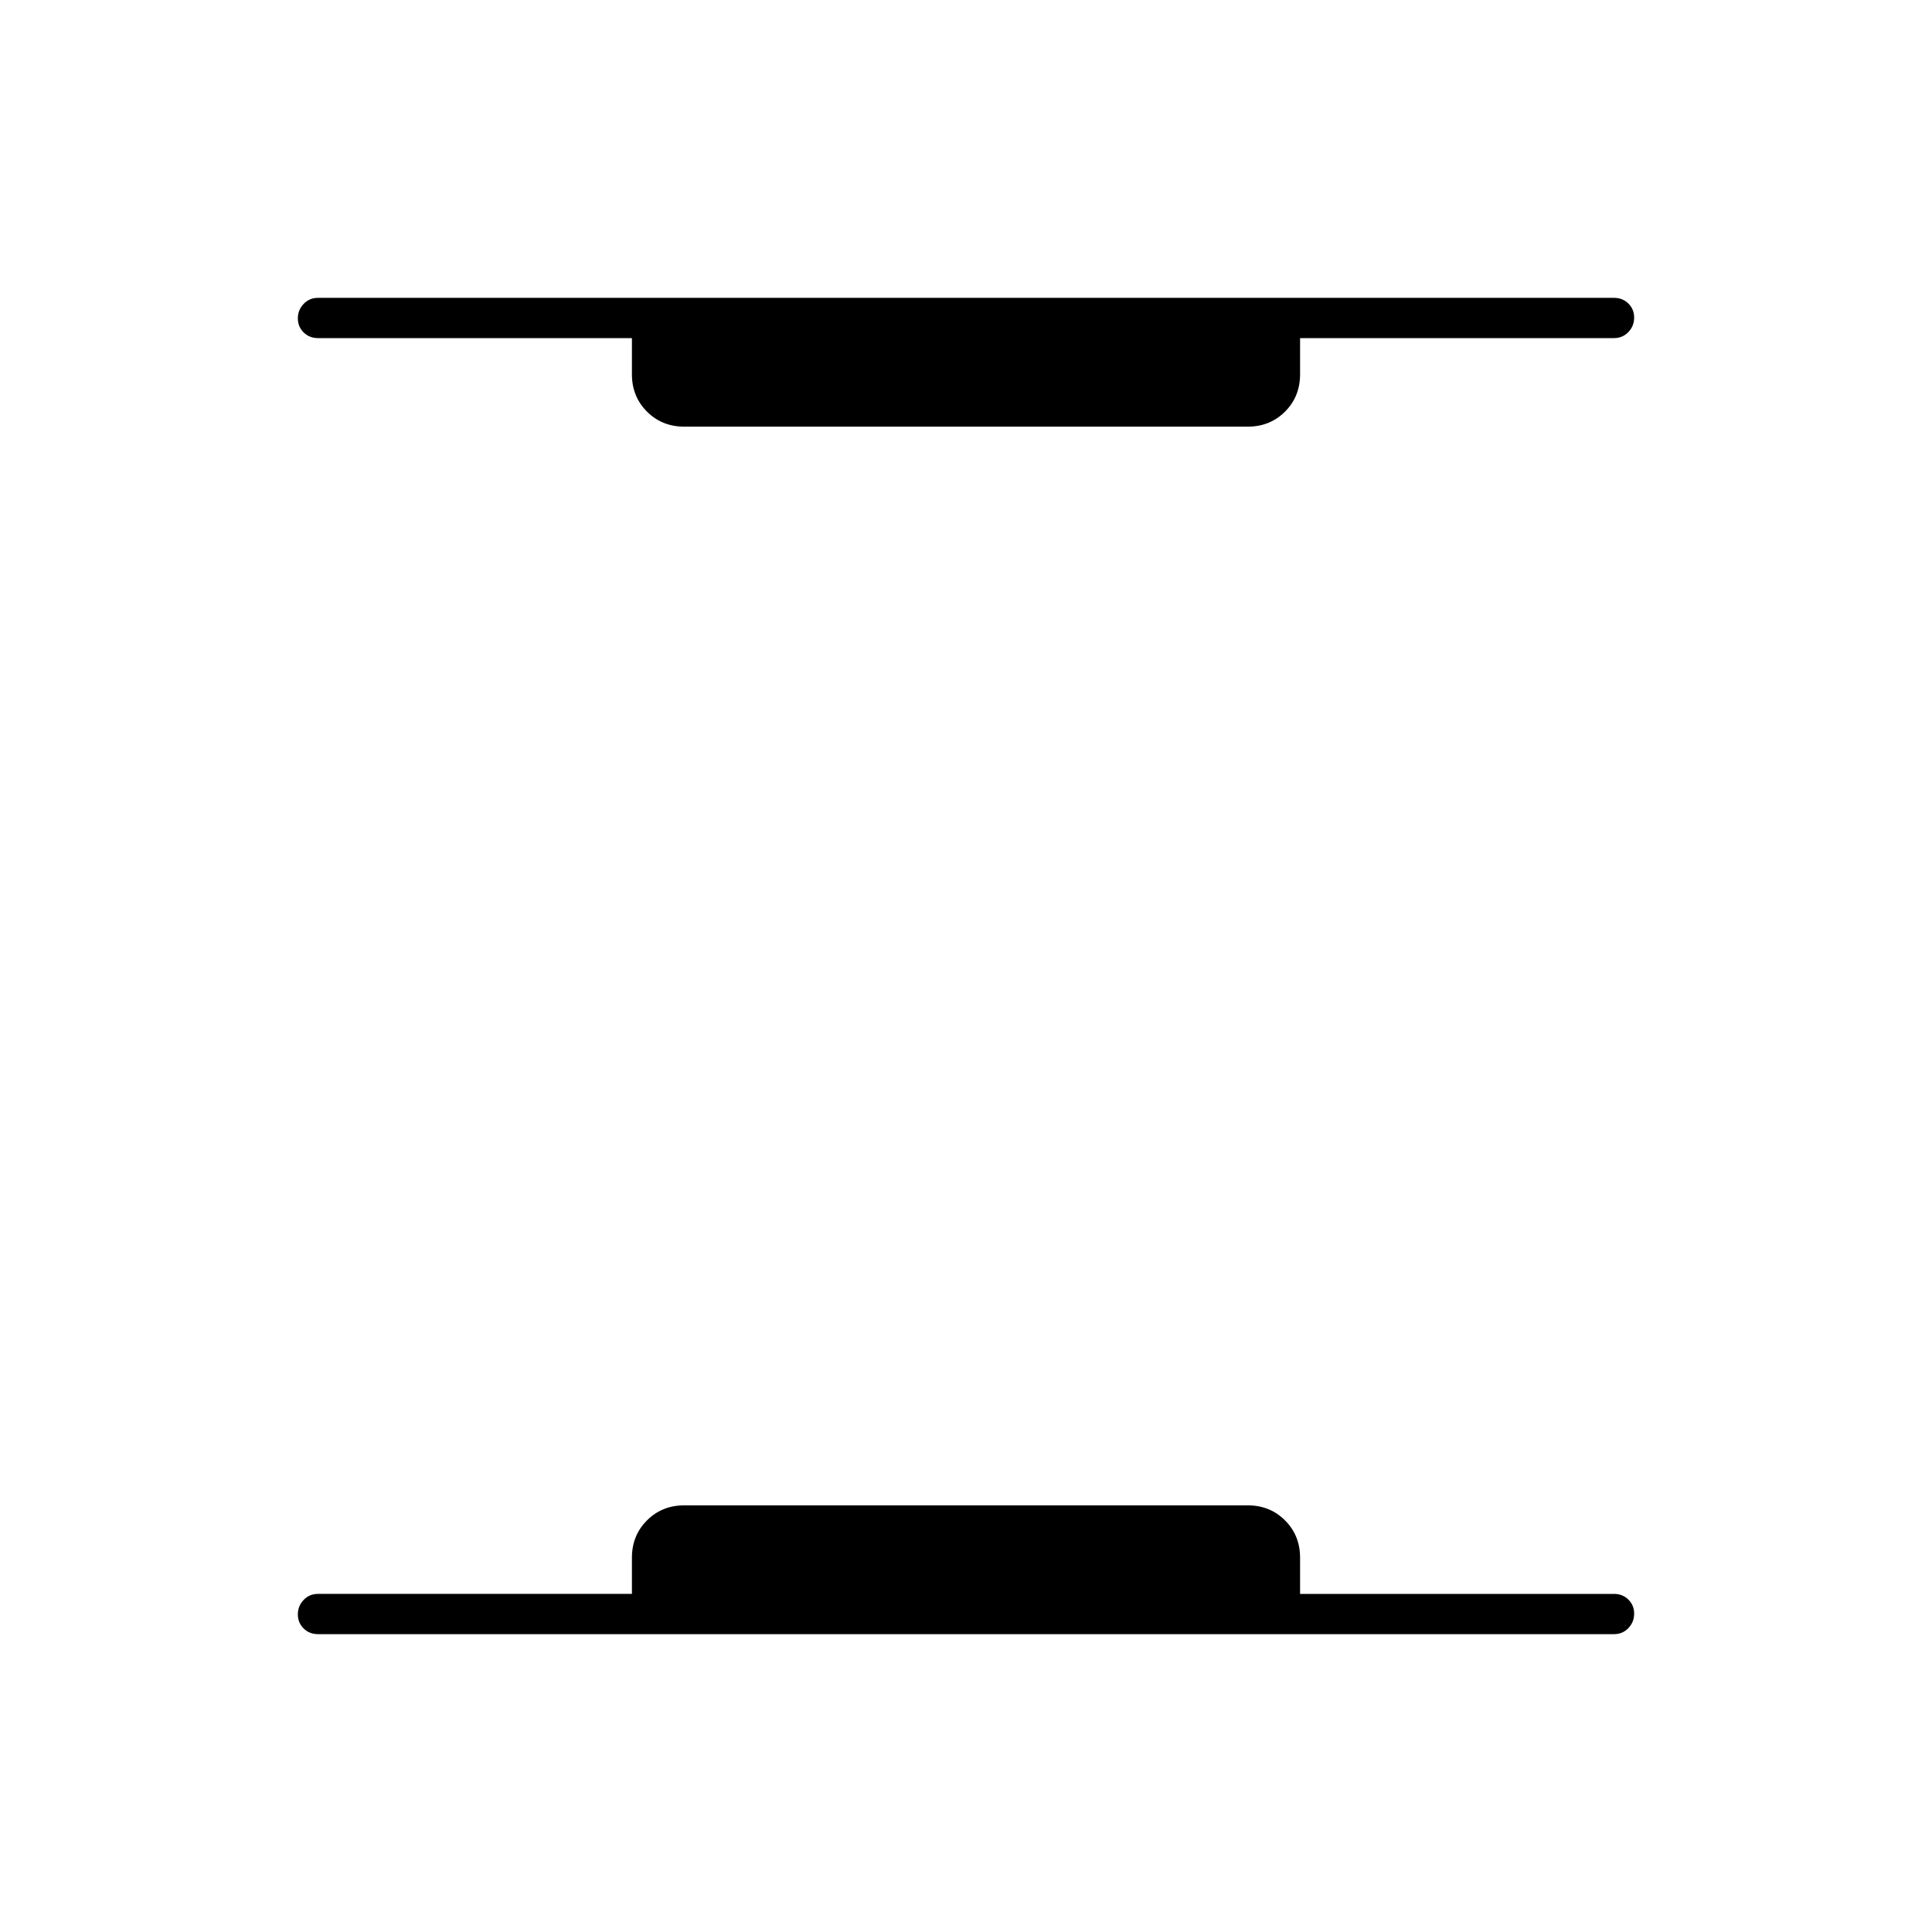 <svg xmlns="http://www.w3.org/2000/svg" height="20" viewBox="0 -960 960 960" width="20"><path d="M158-148q-4.25 0-7.12-2.82-2.88-2.83-2.88-7 0-4.18 2.88-7.18 2.87-3 7.12-3h156v-18q0-11.05 7.48-18.52Q328.95-212 340-212h280q11.05 0 18.53 7.48Q646-197.05 646-186v18h156q4.25 0 7.13 2.82 2.87 2.83 2.87 7 0 4.18-2.87 7.18-2.88 3-7.13 3H158Zm182-600q-11.05 0-18.52-7.47Q314-762.95 314-774v-18H158q-4.25 0-7.12-2.82-2.88-2.83-2.88-7 0-4.18 2.88-7.18 2.87-3 7.12-3h644q4.25 0 7.13 2.82 2.87 2.83 2.87 7 0 4.18-2.87 7.18-2.88 3-7.13 3H646v18q0 11.05-7.47 18.53Q631.05-748 620-748H340Z"/></svg>